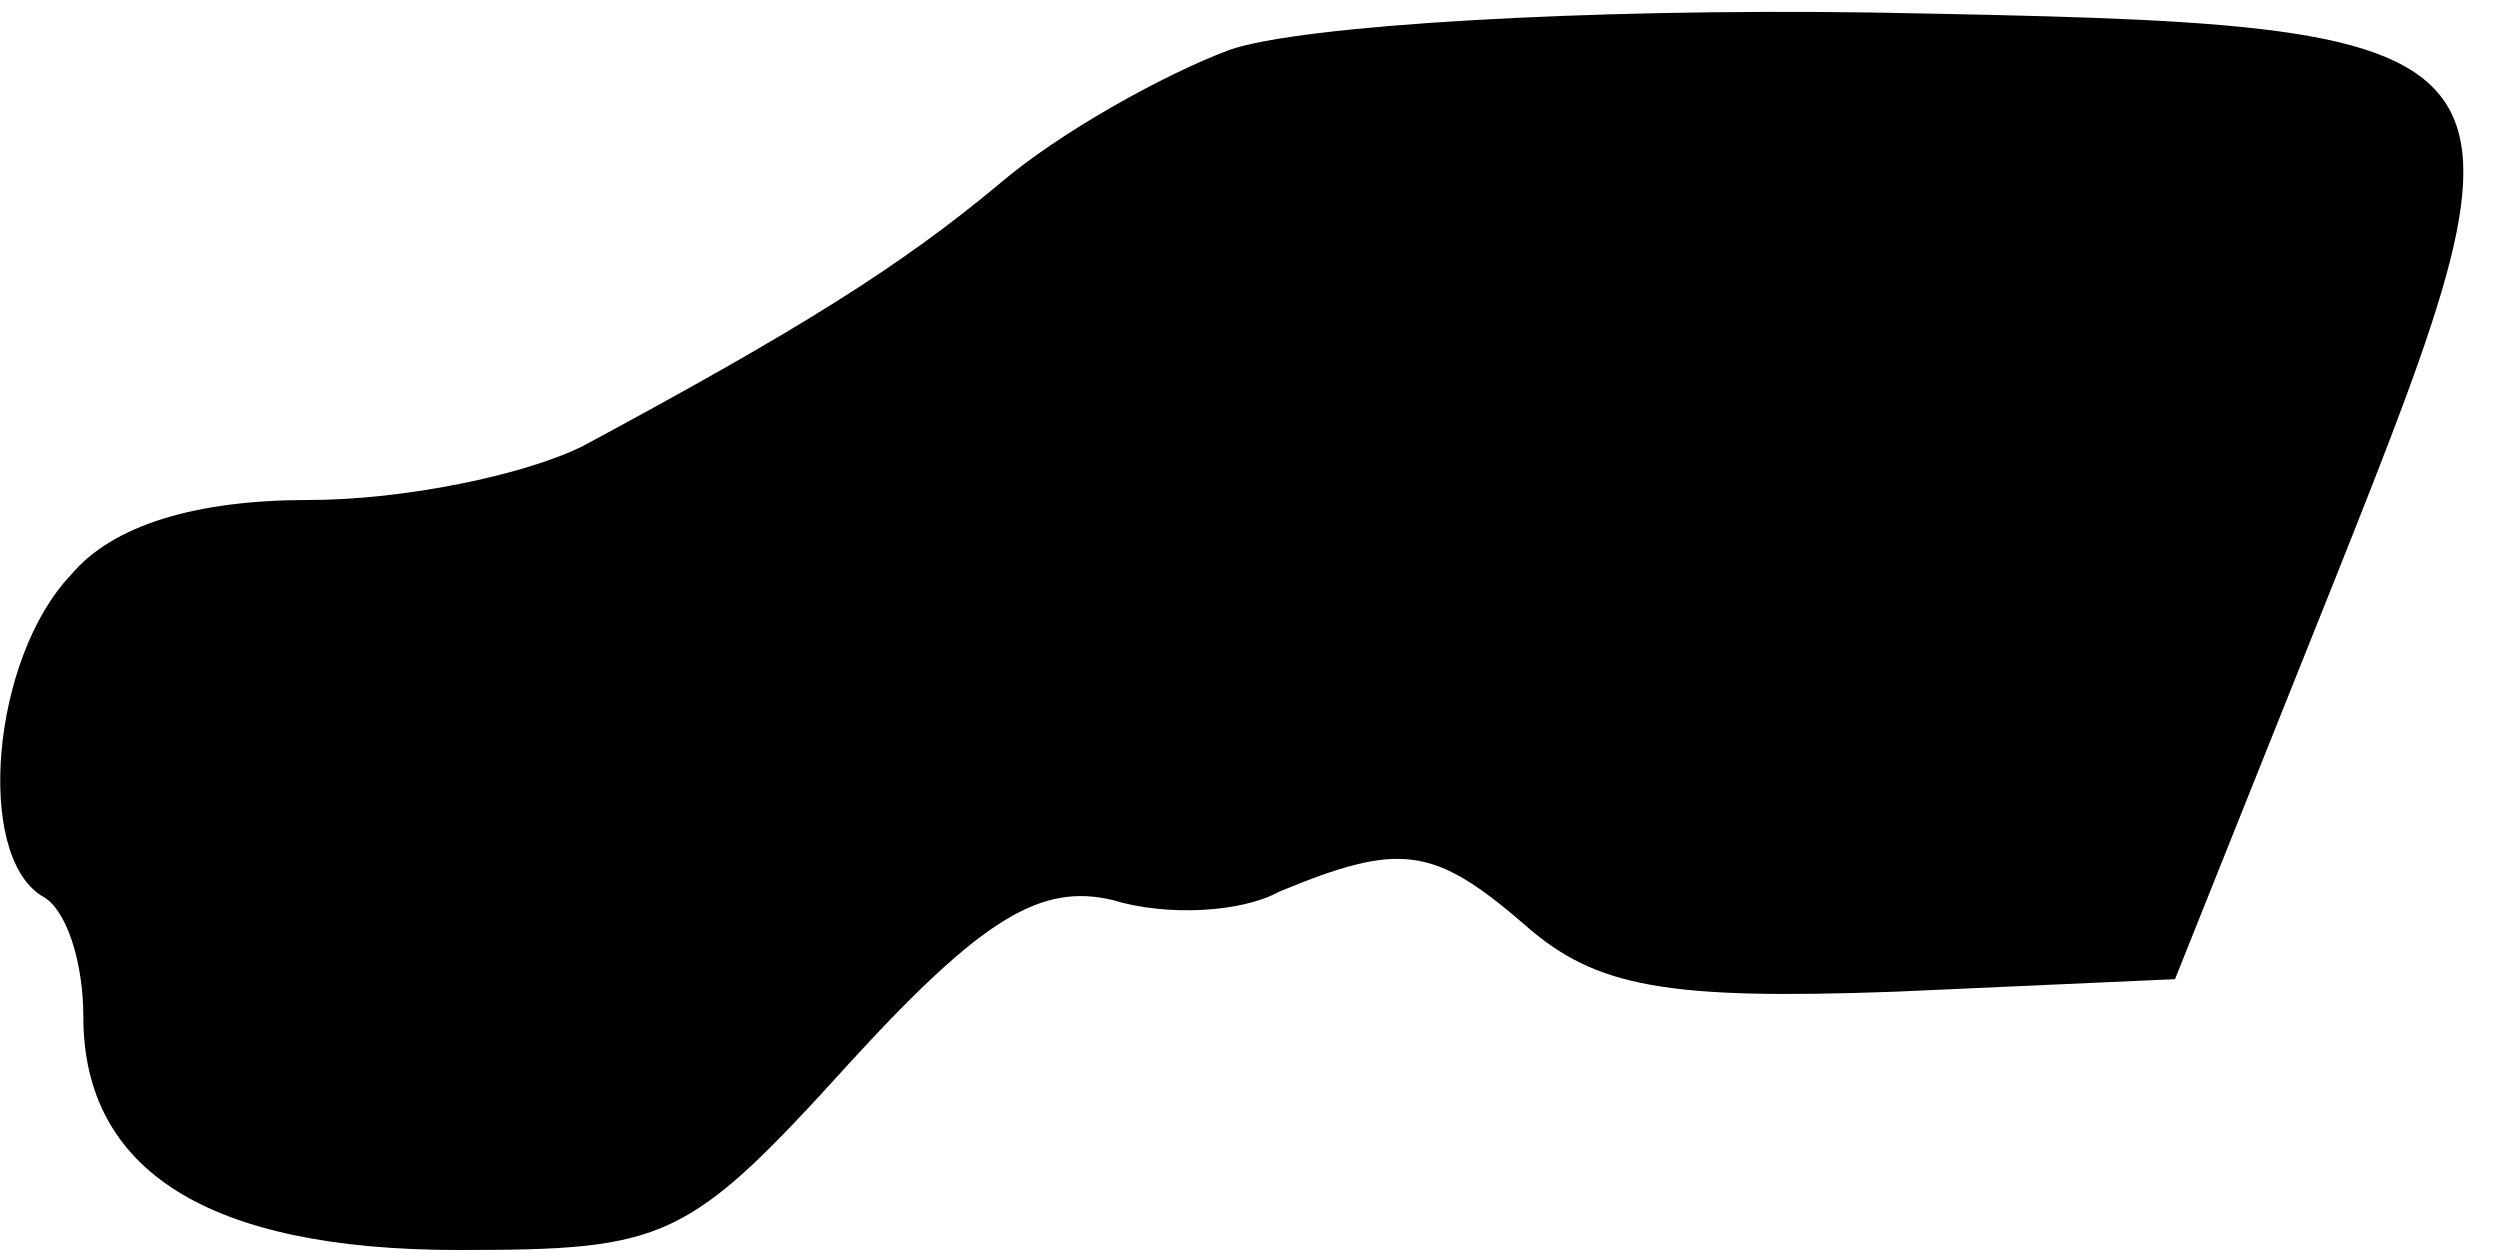 <?xml version="1.0" standalone="no"?>
<!DOCTYPE svg PUBLIC "-//W3C//DTD SVG 20010904//EN"
 "http://www.w3.org/TR/2001/REC-SVG-20010904/DTD/svg10.dtd">
<svg version="1.0" xmlns="http://www.w3.org/2000/svg"
 width="60pt" height="30pt" viewBox="0 0 60 30"
 preserveAspectRatio="xMidYMid meet">
<g transform="translate(0,30) scale(0.1,-0.1)"
fill="#000000" stroke="none">
<path fill="#000000" stroke="none" d="M295 288 c-16 -6 -41 -20 -55 -32 -24
-20 -48 -35 -100 -63 -14 -7 -43 -13 -66 -13 -27 0 -47 -6 -57 -18 -19 -20
-23 -67 -7 -77 6 -3 10 -16 10 -29 0 -37 30 -56 90 -56 50 0 55 2 94 45 32 35
46 43 63 39 13 -4 31 -3 40 2 29 12 37 11 59 -8 17 -15 34 -18 89 -16 l67 3
38 95 c53 133 52 134 -111 137 -68 1 -137 -3 -154 -9z"/>
</g>
</svg>

